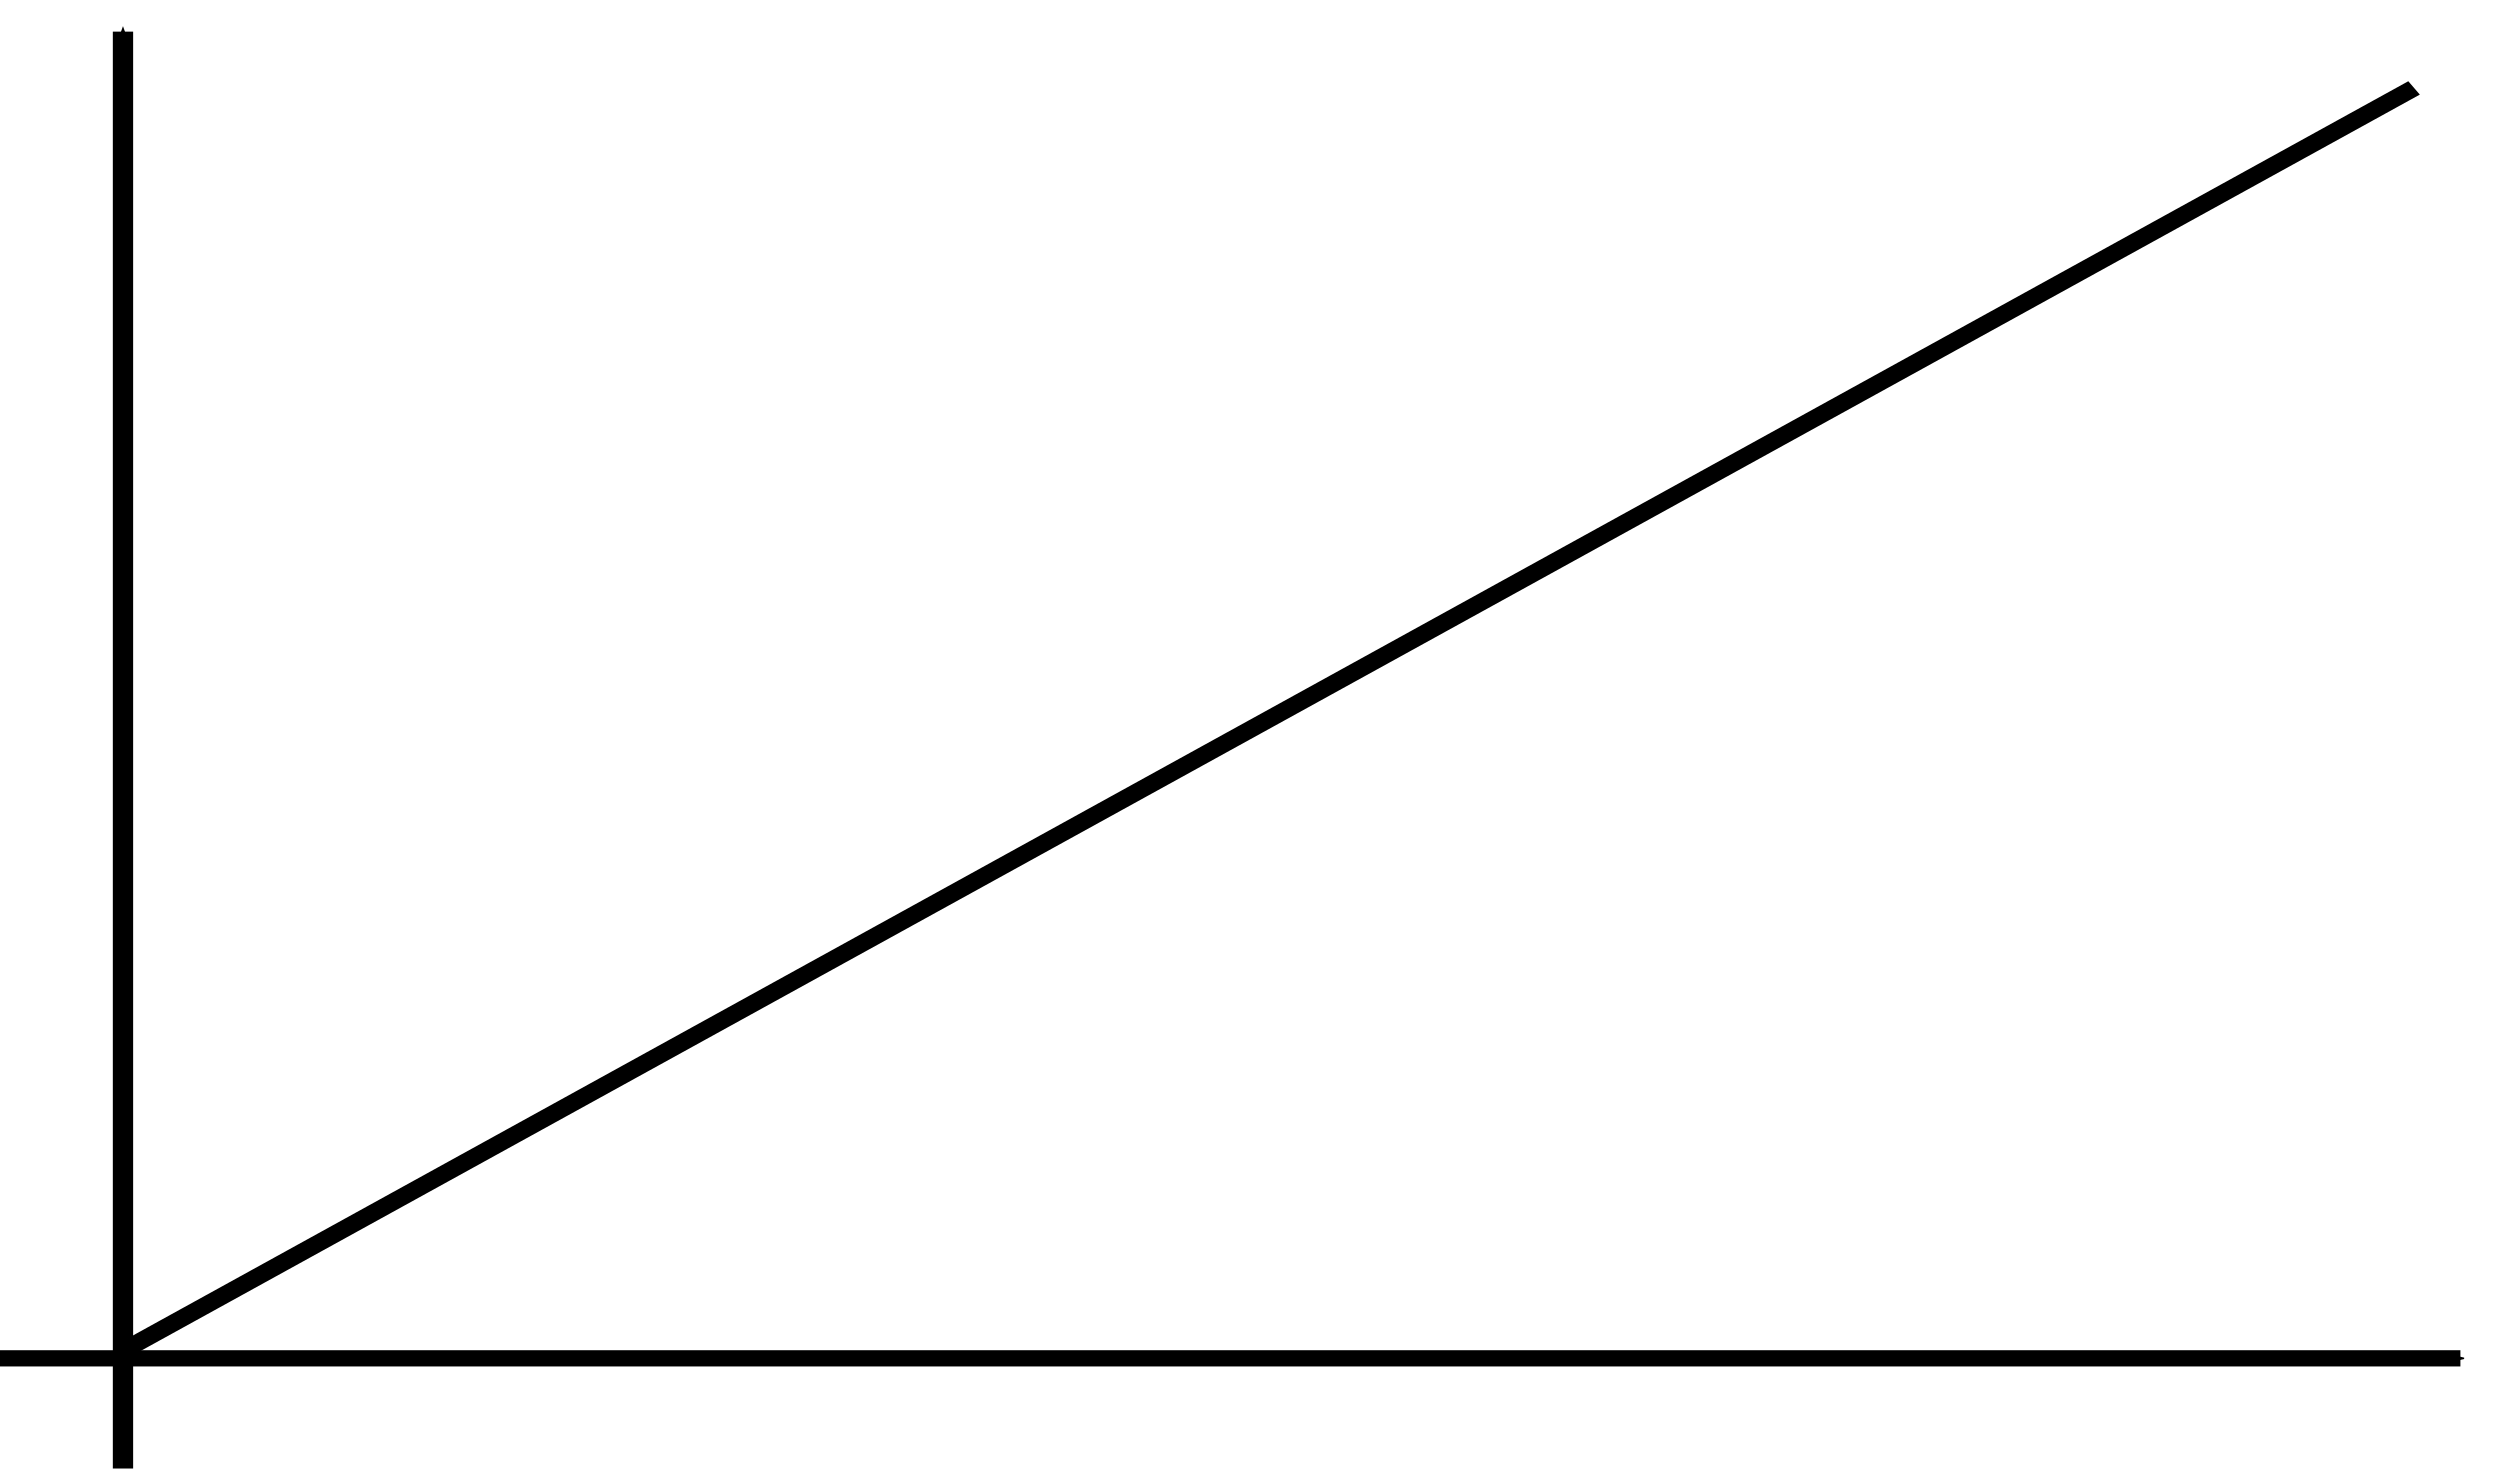 <?xml version='1.0' ?><svg xmlns:dc="http://purl.org/dc/elements/1.1/" xmlns:cc="http://creativecommons.org/ns#" xmlns:rdf="http://www.w3.org/1999/02/22-rdf-syntax-ns#" xmlns:svg="http://www.w3.org/2000/svg" xmlns="http://www.w3.org/2000/svg" version="1.1" id="svg2" width="320.638" height="188.455" viewBox="177.019 270.01 320.638 188.455" preserveAspectRatio="none">
  <defs id="defs4">
    <marker style="overflow:visible" id="Arrow1Mstart" refX="0" refY="0" orient="auto">
      <path transform="matrix(0.4,0,0,0.4,4,0)" style="fill-rule:evenodd;stroke:#000000;stroke-width:1pt" d="M 0,0 5,-5 -12.5,0 5,5 0,0 z" id="path3899" />
    </marker>
    <marker style="overflow:visible" id="Arrow1Mend" refX="0" refY="0" orient="auto">
      <path transform="matrix(-0.4,0,0,-0.4,-4,0)" style="fill-rule:evenodd;stroke:#000000;stroke-width:1pt" d="M 0,0 5,-5 -12.5,0 5,5 0,0 z" id="path3902" />
    </marker>
  </defs>
  <g transform="translate(184.716,221.438)" id="layer1">
    <g transform="matrix(1.006,0,0,0.804,166.697,-91.277)" id="g2989">
      <path id="path3110" title="x" d="m -158.148,389.753 c 0.985,-0.679 1.97,-1.359 2.955,-2.038 0.985,-0.679 1.97,-1.359 2.955,-2.038 0.985,-0.679 1.97,-1.359 2.955,-2.038 0.985,-0.679 1.97,-1.359 2.955,-2.038 0.985,-0.679 1.97,-1.359 2.955,-2.038 0.985,-0.679 1.97,-1.359 2.955,-2.038 0.985,-0.679 1.97,-1.359 2.955,-2.038 0.985,-0.679 1.97,-1.359 2.955,-2.038 0.985,-0.679 1.97,-1.359 2.955,-2.038 0.985,-0.679 1.97,-1.359 2.955,-2.038 0.985,-0.679 1.97,-1.359 2.955,-2.038 0.985,-0.679 1.97,-1.359 2.955,-2.038 0.985,-0.679 1.97,-1.359 2.955,-2.038 0.985,-0.679 1.97,-1.359 2.955,-2.038 0.985,-0.679 1.97,-1.359 2.955,-2.038 0.985,-0.679 1.97,-1.359 2.955,-2.038 0.985,-0.679 1.97,-1.359 2.955,-2.038 0.985,-0.679 1.97,-1.359 2.955,-2.038 0.985,-0.679 1.97,-1.359 2.955,-2.038 0.985,-0.679 1.97,-1.359 2.955,-2.038 0.985,-0.679 1.97,-1.359 2.955,-2.038 0.985,-0.679 1.97,-1.359 2.955,-2.038 0.985,-0.679 1.97,-1.359 2.955,-2.038 0.985,-0.679 1.97,-1.359 2.955,-2.038 0.985,-0.679 1.97,-1.359 2.955,-2.038 0.985,-0.679 1.97,-1.359 2.955,-2.038 0.985,-0.679 1.97,-1.359 2.955,-2.038 0.985,-0.679 1.97,-1.359 2.955,-2.038 0.985,-0.679 1.97,-1.359 2.955,-2.038 0.985,-0.679 1.97,-1.359 2.955,-2.038 0.985,-0.679 1.97,-1.359 2.955,-2.038 0.985,-0.679 1.97,-1.359 2.955,-2.038 0.985,-0.679 1.97,-1.359 2.955,-2.038 0.985,-0.679 1.97,-1.359 2.955,-2.038 0.985,-0.679 1.97,-1.359 2.955,-2.038 0.985,-0.679 1.97,-1.359 2.955,-2.038 0.985,-0.679 1.97,-1.359 2.955,-2.038 0.985,-0.679 1.97,-1.359 2.955,-2.038 0.985,-0.679 1.97,-1.359 2.955,-2.038 0.985,-0.679 1.97,-1.359 2.955,-2.038 0.985,-0.679 1.97,-1.359 2.955,-2.038 0.985,-0.679 1.97,-1.359 2.955,-2.038 0.985,-0.679 1.97,-1.359 2.955,-2.038 0.985,-0.679 1.97,-1.359 2.955,-2.038 0.985,-0.679 1.97,-1.359 2.955,-2.038 0.985,-0.679 1.97,-1.359 2.955,-2.038 0.985,-0.679 1.97,-1.359 2.955,-2.038 0.985,-0.679 1.97,-1.359 2.955,-2.038 0.985,-0.679 1.97,-1.359 2.955,-2.038 0.985,-0.679 1.97,-1.359 2.955,-2.038 0.985,-0.679 1.97,-1.359 2.955,-2.038 0.985,-0.679 1.97,-1.359 2.955,-2.038 0.985,-0.679 1.97,-1.359 2.955,-2.038 0.985,-0.679 1.97,-1.359 2.955,-2.038 0.985,-0.679 1.97,-1.359 2.955,-2.038 0.985,-0.679 1.97,-1.359 2.955,-2.038 0.985,-0.679 1.97,-1.359 2.955,-2.038 0.985,-0.679 1.97,-1.359 2.955,-2.038 0.985,-0.679 1.97,-1.359 2.955,-2.038 0.985,-0.679 1.97,-1.359 2.955,-2.038 0.985,-0.679 1.97,-1.359 2.955,-2.038 0.985,-0.679 1.97,-1.359 2.955,-2.038 0.985,-0.679 1.97,-1.359 2.955,-2.038 0.985,-0.679 1.97,-1.359 2.955,-2.038 0.985,-0.679 1.97,-1.359 2.955,-2.038 0.985,-0.679 1.97,-1.359 2.955,-2.038 0.985,-0.679 1.97,-1.359 2.955,-2.038 0.985,-0.679 1.97,-1.359 2.955,-2.038 0.985,-0.679 1.97,-1.359 2.955,-2.038 0.985,-0.679 1.97,-1.359 2.955,-2.038 0.985,-0.679 1.97,-1.359 2.955,-2.038 0.985,-0.679 1.97,-1.359 2.955,-2.038 0.985,-0.679 1.97,-1.359 2.955,-2.038 0.985,-0.679 1.97,-1.359 2.955,-2.038 0.985,-0.679 1.97,-1.359 2.955,-2.038 0.985,-0.679 1.97,-1.359 2.955,-2.038 0.985,-0.679 1.97,-1.359 2.955,-2.038 0.985,-0.679 1.97,-1.359 2.955,-2.038 0.985,-0.679 1.97,-1.359 2.955,-2.038 0.985,-0.679 1.97,-1.359 2.955,-2.038 0.985,-0.679 1.97,-1.359 2.955,-2.038 0.985,-0.679 1.97,-1.359 2.955,-2.038 0.985,-0.679 1.97,-1.359 2.955,-2.038 0.985,-0.679 1.97,-1.359 2.955,-2.038 0.985,-0.679 1.97,-1.359 2.955,-2.038 0.985,-0.679 1.97,-1.359 2.955,-2.038 0.985,-0.679 1.97,-1.359 2.955,-2.038 0.985,-0.679 1.97,-1.359 2.955,-2.038 0.985,-0.679 1.97,-1.359 2.955,-2.038 0.985,-0.679 1.97,-1.359 2.955,-2.038 0.985,-0.679 1.97,-1.359 2.955,-2.038 0.985,-0.679 1.97,-1.359 2.955,-2.038 0.985,-0.679 1.97,-1.359 2.955,-2.038 0.985,-0.679 1.97,-1.359 2.955,-2.038 0.985,-0.679 1.97,-1.359 2.955,-2.038 0.985,-0.679 1.97,-1.359 2.955,-2.038 0.985,-0.679 1.97,-1.359 2.955,-2.038 0.985,-0.679 1.97,-1.359 2.955,-2.038 0.985,-0.679 1.97,-1.359 2.955,-2.038" style="fill:none;stroke:#000000;stroke-width:2.59;stroke-linecap:butt;stroke-linejoin:miter;stroke-miterlimit:4;stroke-opacity:1;stroke-dasharray:none;stroke-dashoffset:0" />
      <path style="fill:none;stroke:#000000;stroke-width:2.59;stroke-linecap:butt;stroke-linejoin:miter;stroke-miterlimit:4;stroke-opacity:1;stroke-dasharray:none;marker-start:url(#Arrow1Mstart);marker-end:none" d="m -157.675,178.987 0,229.214" id="path3117" />
      <path style="fill:none;stroke:#000000;stroke-width:2.59;stroke-linecap:butt;stroke-linejoin:miter;stroke-miterlimit:4;stroke-opacity:1;stroke-dasharray:none;marker-end:url(#Arrow1Mend)" d="m -173.421,390.625 313.745,0" id="path3119" />
    </g>
  </g>
</svg>
